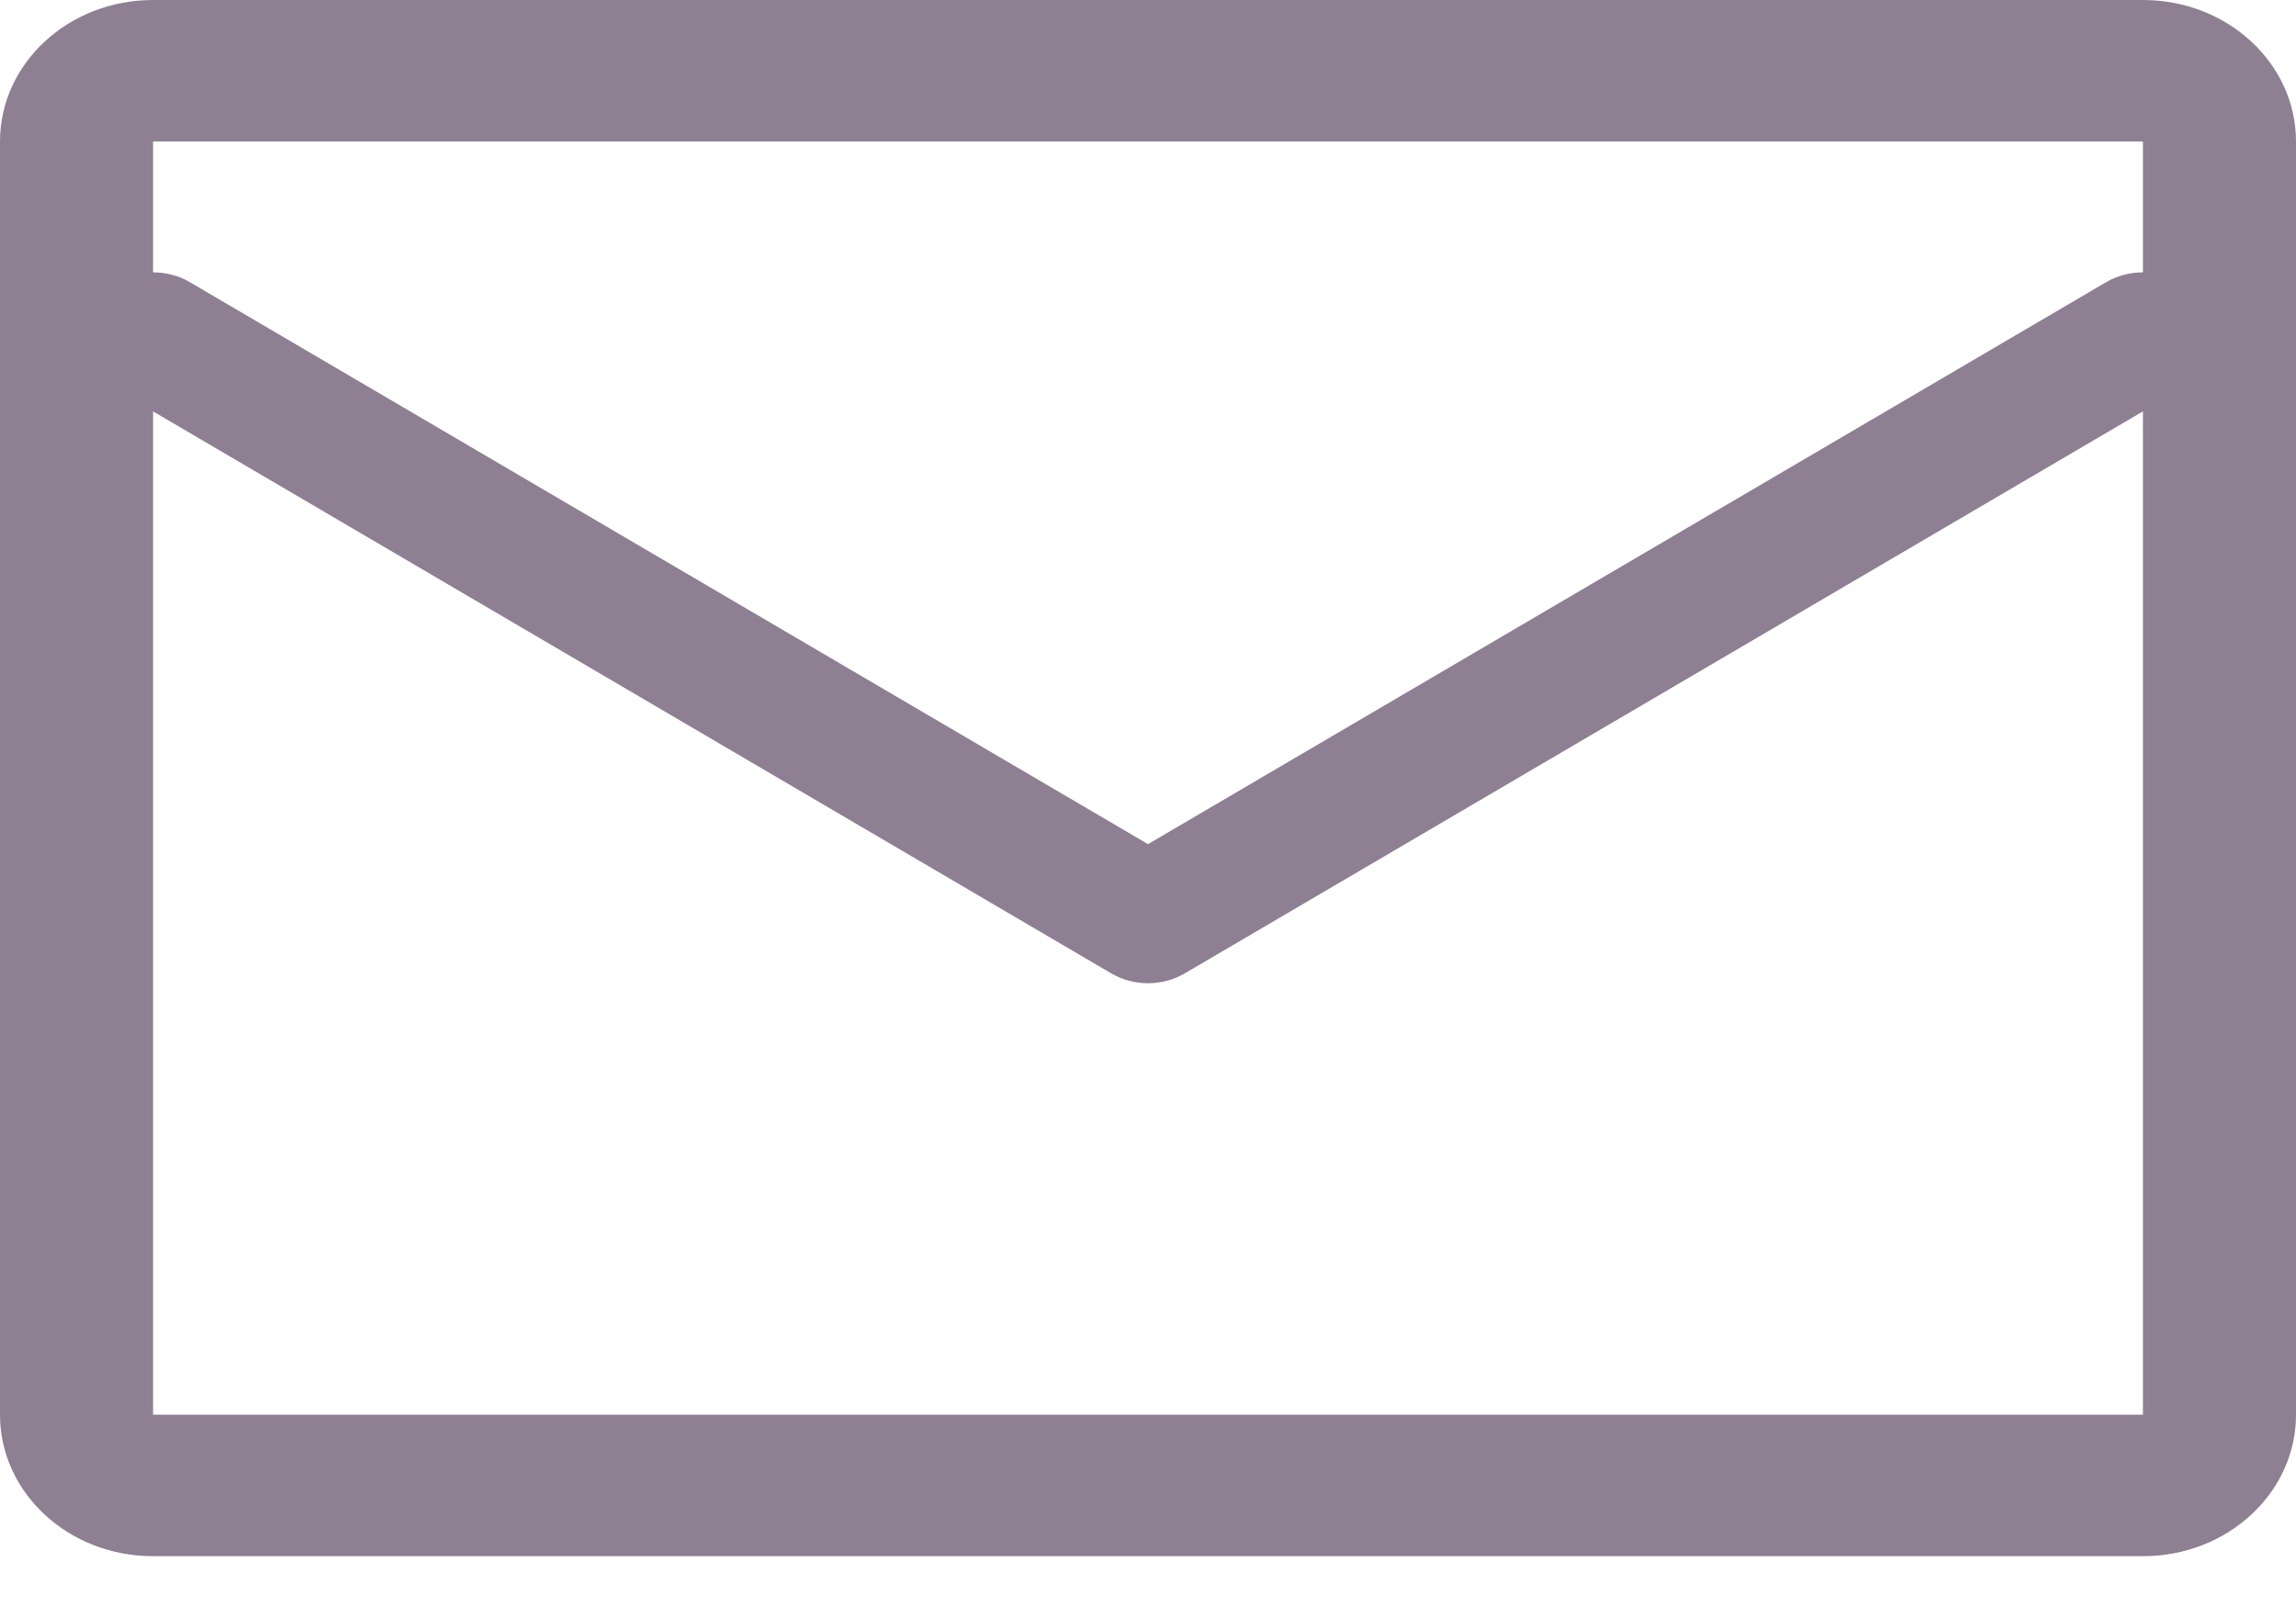 <svg width="30" height="21" viewBox="0 0 30 21" fill="none" xmlns="http://www.w3.org/2000/svg">
<path fill-rule="evenodd" clip-rule="evenodd" d="M2 0C0.895 0 0 0.828 0 1.849V18.487C0 19.508 0.895 20.336 2 20.336H28C29.105 20.336 30 19.508 30 18.487V1.849C30 0.828 29.105 0 28 0H2ZM2 1.849H28V3.559C27.835 3.559 27.668 3.6 27.518 3.688L15 11.031L2.482 3.688C2.332 3.6 2.165 3.559 2 3.559V1.849ZM2 5.376V18.487H28V5.376L15.482 12.719C15.188 12.892 14.812 12.892 14.518 12.719L2 5.376Z" fill="#8E7F93"/>
</svg>

